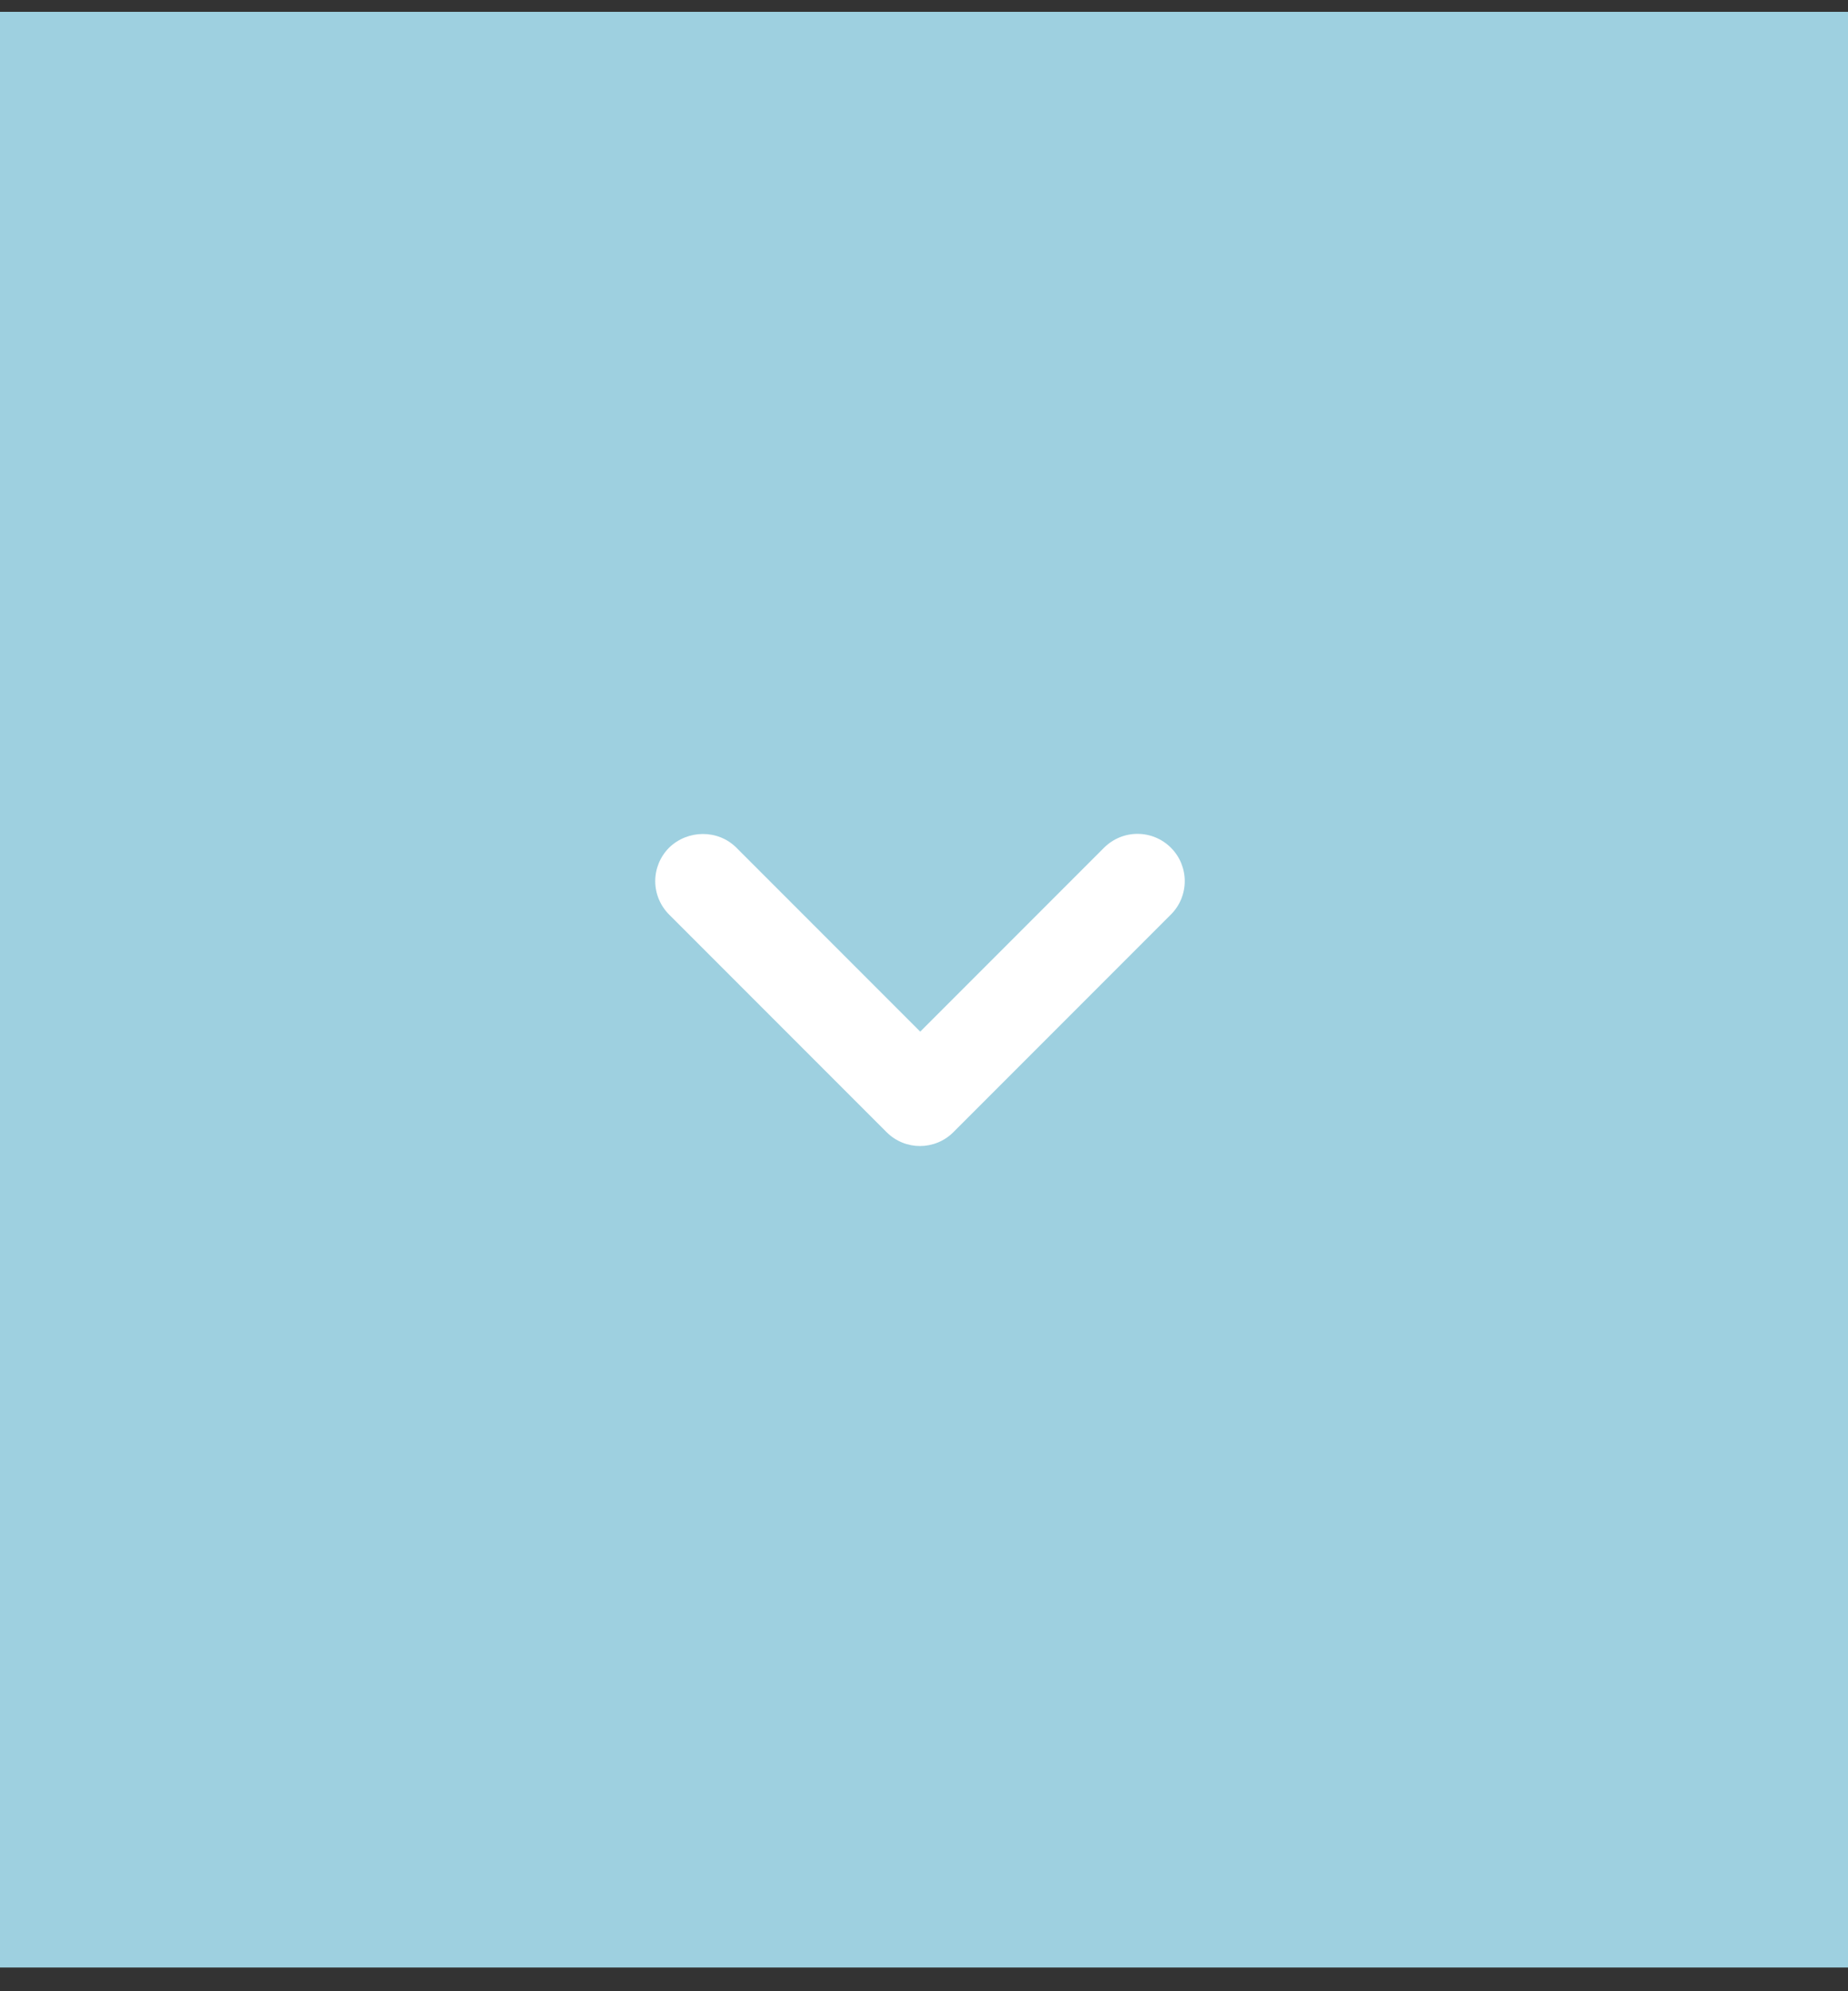 <svg width="52" height="56" viewBox="0 0 52 56" fill="none" xmlns="http://www.w3.org/2000/svg">
<rect x="0" y="0" width="52" height="56" fill="#333333" stroke="none"/>
<rect width="52" height="55" transform="translate(0 0.333)" fill="#9ED0E0"/>
<path d="M20.721 23.84L25.894 29.013L31.067 23.84C31.191 23.717 31.337 23.619 31.499 23.552C31.66 23.485 31.833 23.451 32.007 23.451C32.182 23.451 32.355 23.485 32.516 23.552C32.677 23.619 32.824 23.717 32.947 23.84C33.071 23.963 33.169 24.11 33.236 24.271C33.302 24.433 33.337 24.605 33.337 24.78C33.337 24.955 33.302 25.128 33.236 25.289C33.169 25.45 33.071 25.597 32.947 25.72L26.827 31.84C26.307 32.36 25.467 32.36 24.947 31.84L18.827 25.72C18.704 25.597 18.606 25.45 18.539 25.289C18.472 25.128 18.437 24.955 18.437 24.78C18.437 24.605 18.472 24.433 18.539 24.271C18.606 24.11 18.704 23.963 18.827 23.84C19.347 23.333 20.201 23.32 20.721 23.84Z" fill="white"/>
</svg>
